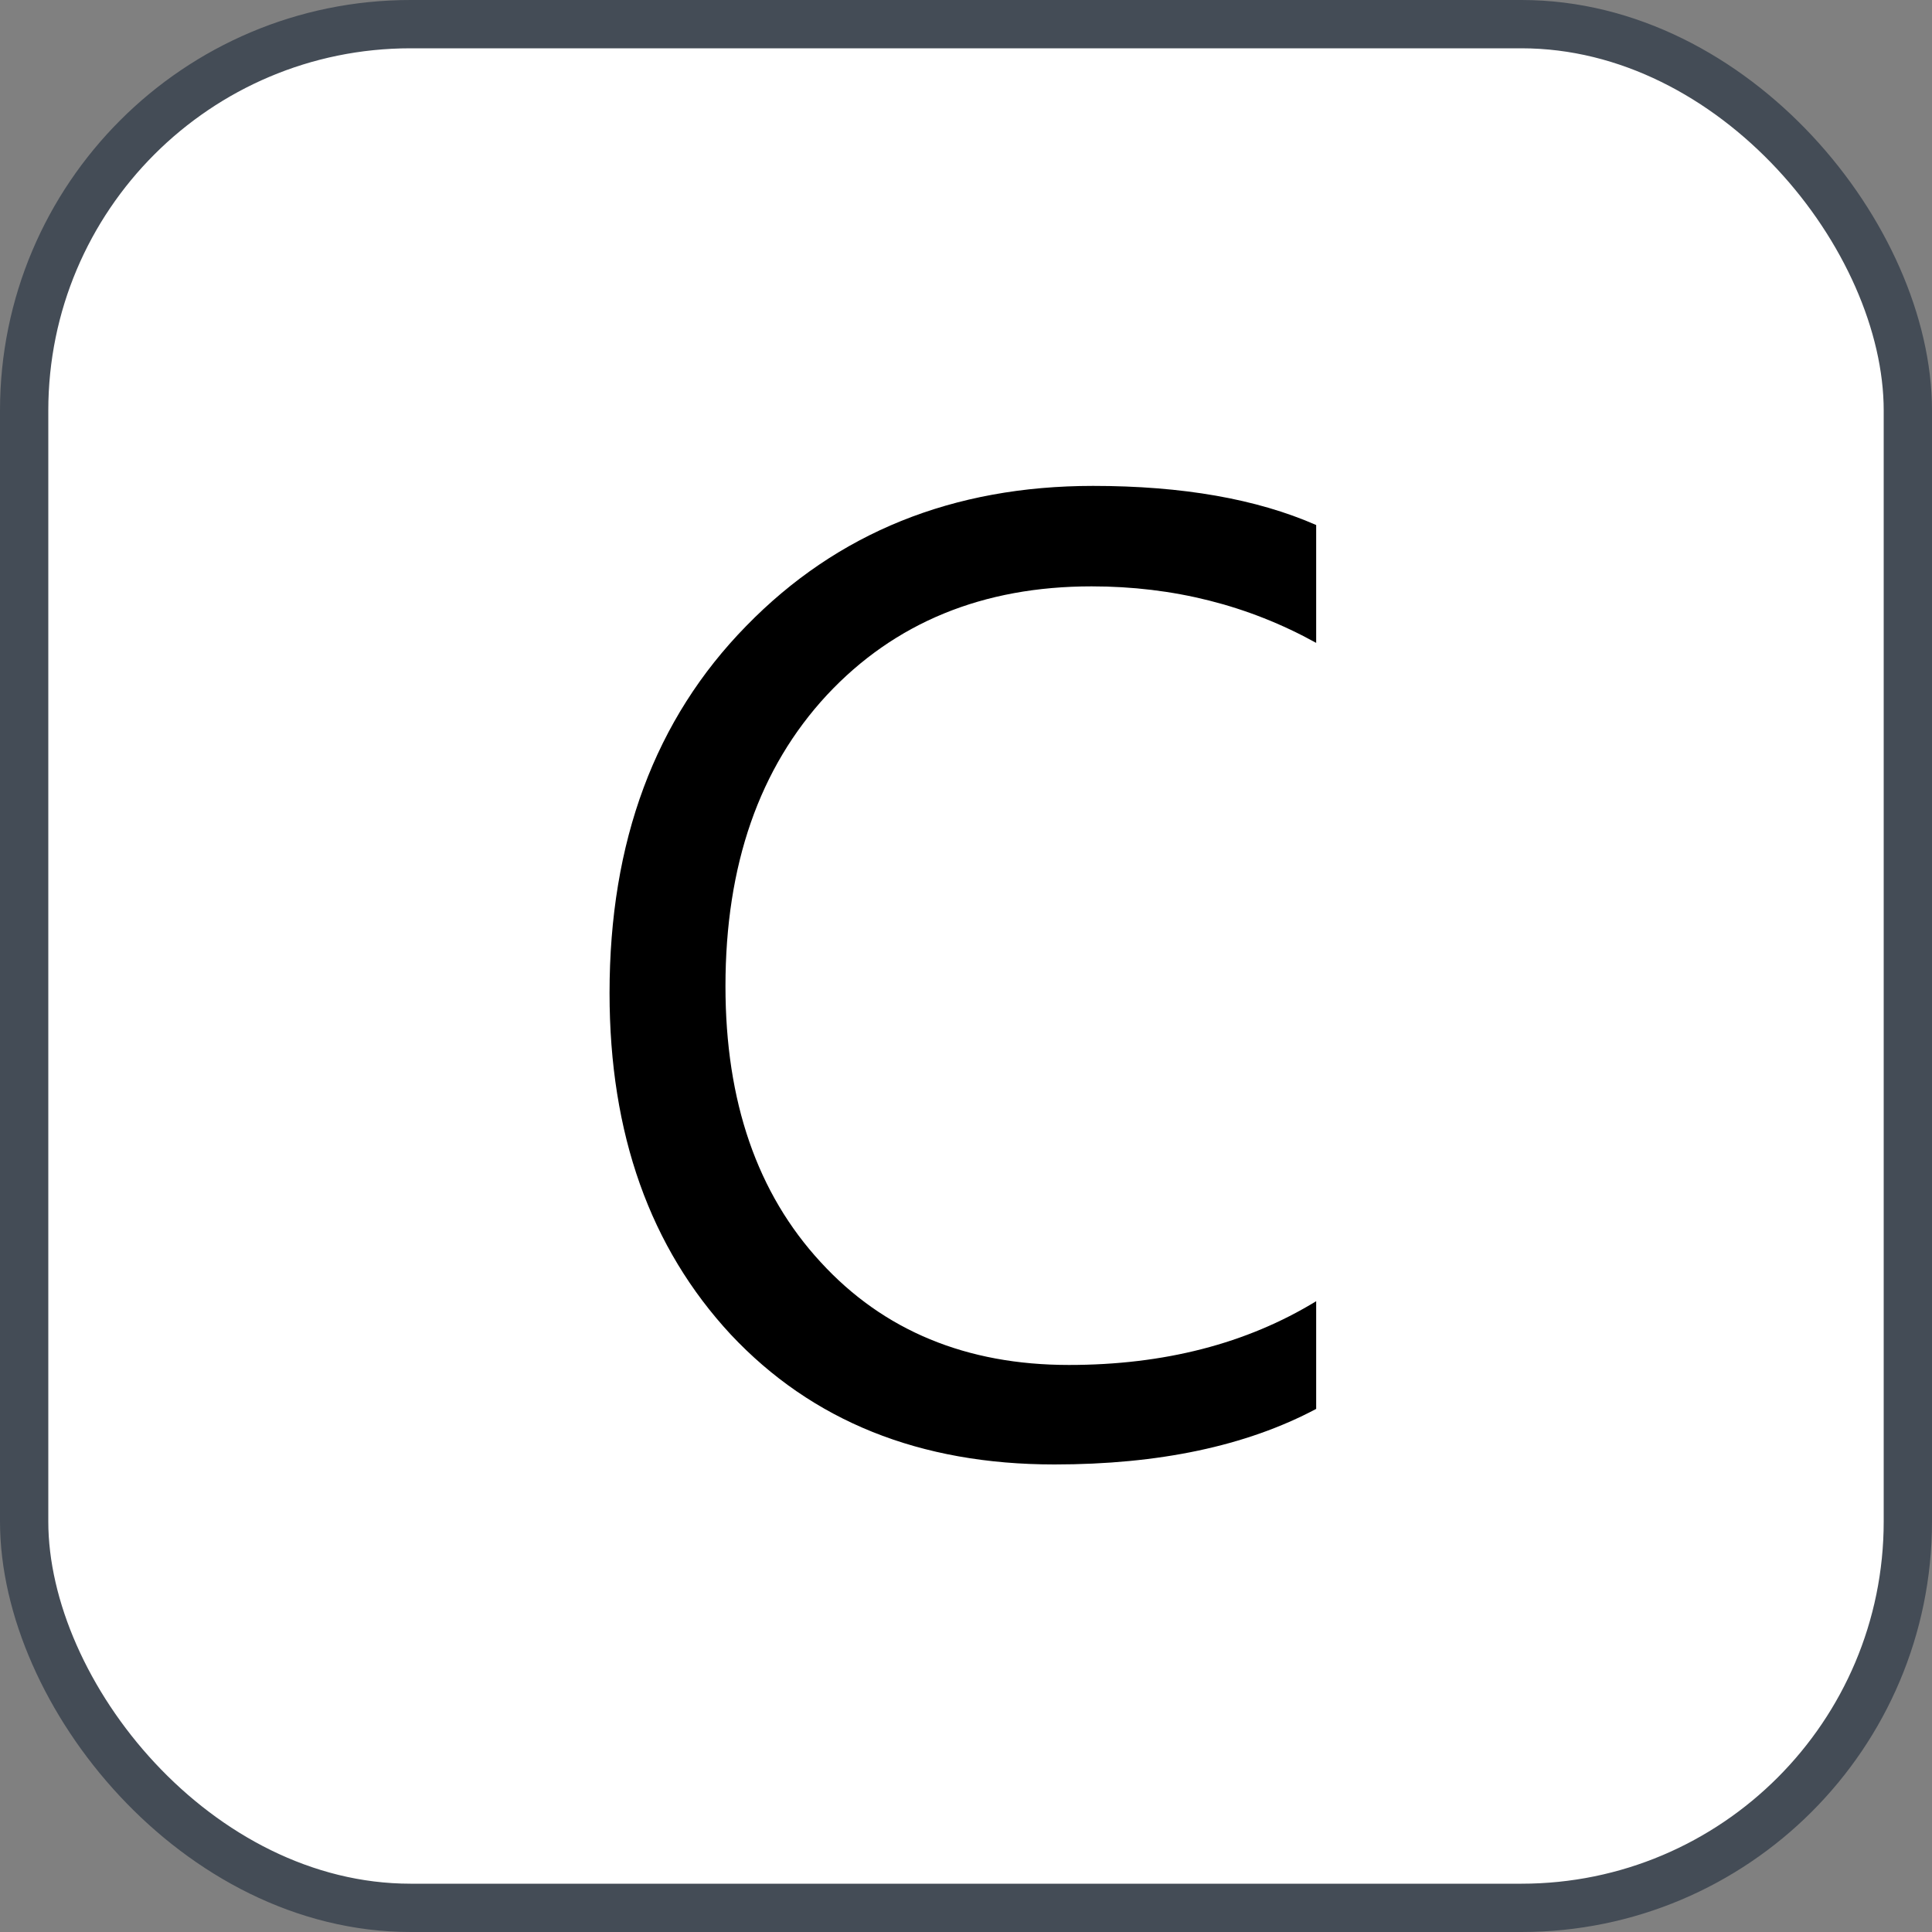 <svg xmlns="http://www.w3.org/2000/svg" version="1.1" xmlns:xlink="http://www.w3.org/1999/xlink" xmlns:svgjs="http://svgjs.com/svgjs" width="40" height="40"><rect width="100%" height="100%" fill="#808080" stroke="none"/><svg id="SvgjsSvg1002" style="overflow: hidden; top: -100%; left: -100%; position: absolute; opacity: 0;" width="2" height="0" focusable="false"><polyline id="SvgjsPolyline1003" points="0,0"></polyline><path id="SvgjsPath1004" d="M0 0 "></path></svg><defs id="SvgjsDefs2931"></defs><rect id="SvgjsRect2932" width="39" height="39" x="0.5" y="0.5" rx="8" ry="8" fill="#ffffff" stroke-opacity="1" stroke="#444c56" stroke-width="1"></rect><path id="SvgjsPath2933" d="M27.25 29.17L27.25 26.94C25.81 27.82 24.10 28.26 22.13 28.26C20.01 28.26 18.29 27.55 16.99 26.13C15.68 24.71 15.02 22.81 15.02 20.42C15.02 17.91 15.72 15.90 17.12 14.39C18.52 12.89 20.35 12.14 22.60 12.14C24.29 12.14 25.84 12.53 27.25 13.31L27.25 10.87C26.02 10.33 24.48 10.06 22.63 10.06C19.73 10.06 17.33 11.03 15.45 12.96C13.56 14.89 12.62 17.42 12.62 20.56C12.62 23.48 13.46 25.83 15.13 27.63C16.81 29.42 19.04 30.32 21.83 30.32C23.99 30.32 25.80 29.94 27.25 29.17Z" fill="#000000"></path></svg>